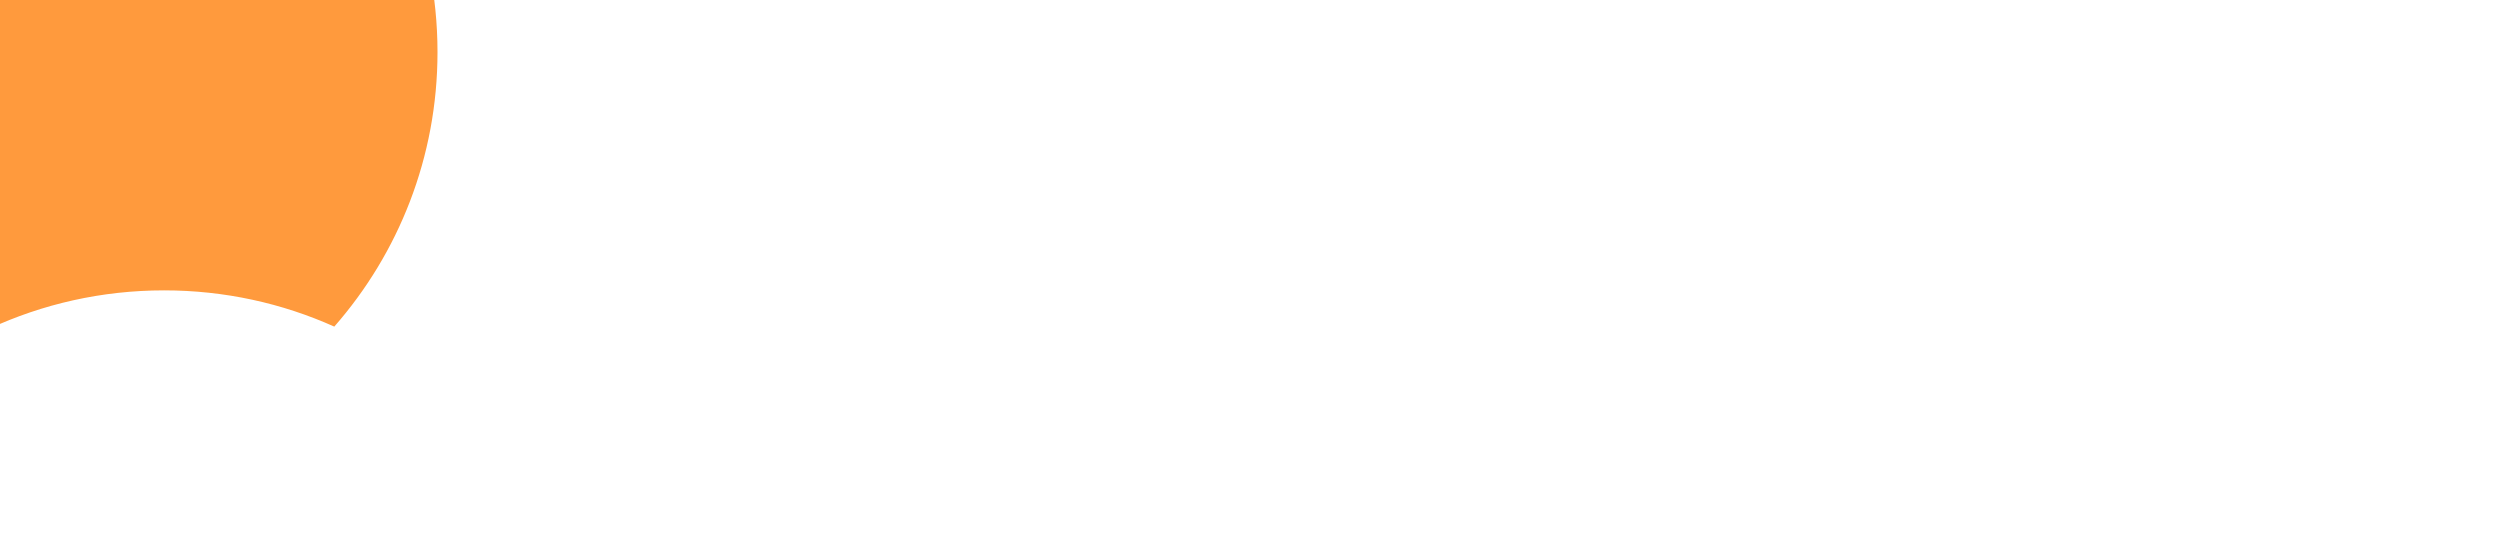 <svg width="1920" height="420" viewBox="0 0 1920 420" fill="none" xmlns="http://www.w3.org/2000/svg">
<g clip-path="url(#clip0)">
<path fill-rule="evenodd" clip-rule="evenodd" d="M256.731 250.835C306.085 194.529 336 120.758 336 40C336 -136.731 192.731 -280 16 -280C-160.731 -280 -304 -136.731 -304 40C-304 170.161 -226.288 282.171 -114.731 332.165C-56.078 265.25 30.027 223 126 223C172.57 223 216.817 232.948 256.731 250.835Z" fill="#ff9a3d"/>
</g>
<defs>
<clipPath id="clip0">
<rect width="1920" height="420" fill="white"/>
</clipPath>
</defs>
</svg>
